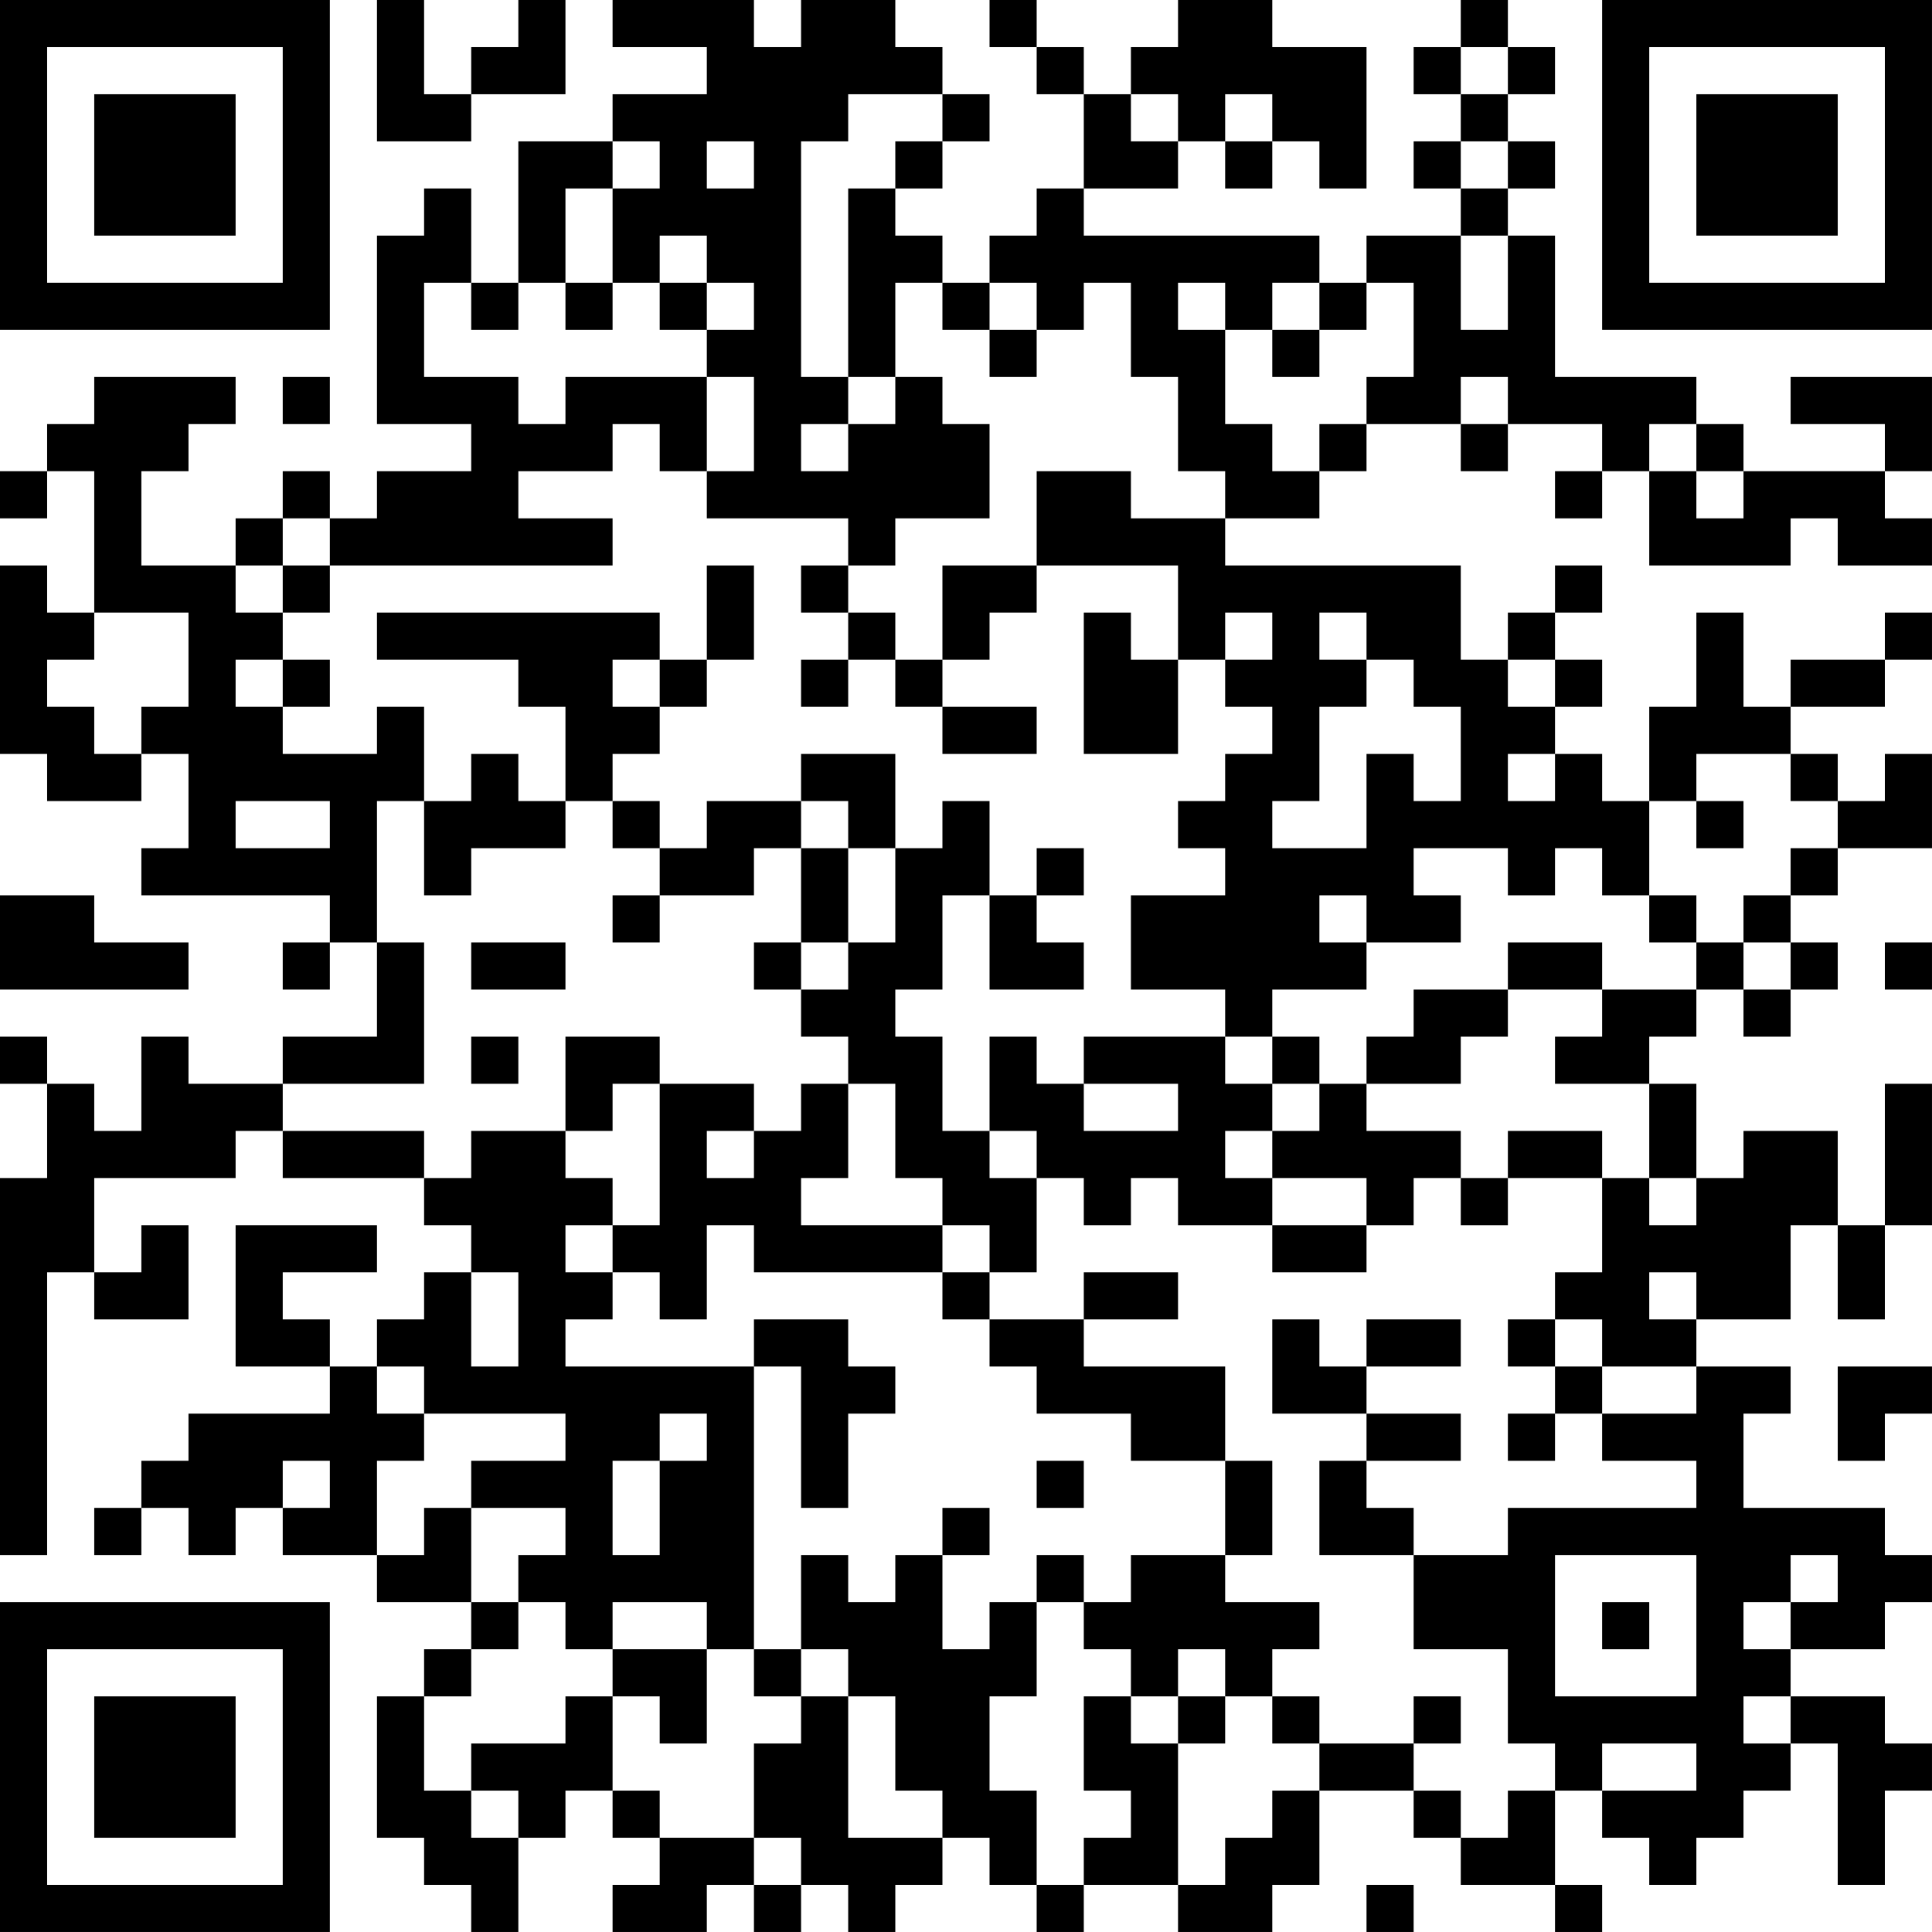 <?xml version="1.0" encoding="UTF-8"?>
<svg xmlns="http://www.w3.org/2000/svg" version="1.1" width="200" height="200" viewBox="0 0 200 200"><rect x="0" y="0" width="200" height="200" fill="#ffffff"/><g transform="scale(4.878)"><g transform="translate(0,0)"><path fill-rule="evenodd" d="M8 0L8 3L10 3L10 2L12 2L12 0L11 0L11 1L10 1L10 2L9 2L9 0ZM13 0L13 1L15 1L15 2L13 2L13 3L11 3L11 6L10 6L10 4L9 4L9 5L8 5L8 9L10 9L10 10L8 10L8 11L7 11L7 10L6 10L6 11L5 11L5 12L3 12L3 10L4 10L4 9L5 9L5 8L2 8L2 9L1 9L1 10L0 10L0 11L1 11L1 10L2 10L2 13L1 13L1 12L0 12L0 16L1 16L1 17L3 17L3 16L4 16L4 18L3 18L3 19L7 19L7 20L6 20L6 21L7 21L7 20L8 20L8 22L6 22L6 23L4 23L4 22L3 22L3 24L2 24L2 23L1 23L1 22L0 22L0 23L1 23L1 25L0 25L0 33L1 33L1 27L2 27L2 28L4 28L4 26L3 26L3 27L2 27L2 25L5 25L5 24L6 24L6 25L9 25L9 26L10 26L10 27L9 27L9 28L8 28L8 29L7 29L7 28L6 28L6 27L8 27L8 26L5 26L5 29L7 29L7 30L4 30L4 31L3 31L3 32L2 32L2 33L3 33L3 32L4 32L4 33L5 33L5 32L6 32L6 33L8 33L8 34L10 34L10 35L9 35L9 36L8 36L8 39L9 39L9 40L10 40L10 41L11 41L11 39L12 39L12 38L13 38L13 39L14 39L14 40L13 40L13 41L15 41L15 40L16 40L16 41L17 41L17 40L18 40L18 41L19 41L19 40L20 40L20 39L21 39L21 40L22 40L22 41L23 41L23 40L25 40L25 41L27 41L27 40L28 40L28 38L30 38L30 39L31 39L31 40L33 40L33 41L34 41L34 40L33 40L33 38L34 38L34 39L35 39L35 40L36 40L36 39L37 39L37 38L38 38L38 37L39 37L39 40L40 40L40 38L41 38L41 37L40 37L40 36L38 36L38 35L40 35L40 34L41 34L41 33L40 33L40 32L37 32L37 30L38 30L38 29L36 29L36 28L38 28L38 26L39 26L39 28L40 28L40 26L41 26L41 23L40 23L40 26L39 26L39 24L37 24L37 25L36 25L36 23L35 23L35 22L36 22L36 21L37 21L37 22L38 22L38 21L39 21L39 20L38 20L38 19L39 19L39 18L41 18L41 16L40 16L40 17L39 17L39 16L38 16L38 15L40 15L40 14L41 14L41 13L40 13L40 14L38 14L38 15L37 15L37 13L36 13L36 15L35 15L35 17L34 17L34 16L33 16L33 15L34 15L34 14L33 14L33 13L34 13L34 12L33 12L33 13L32 13L32 14L31 14L31 12L26 12L26 11L28 11L28 10L29 10L29 9L31 9L31 10L32 10L32 9L34 9L34 10L33 10L33 11L34 11L34 10L35 10L35 12L38 12L38 11L39 11L39 12L41 12L41 11L40 11L40 10L41 10L41 8L38 8L38 9L40 9L40 10L37 10L37 9L36 9L36 8L33 8L33 5L32 5L32 4L33 4L33 3L32 3L32 2L33 2L33 1L32 1L32 0L31 0L31 1L30 1L30 2L31 2L31 3L30 3L30 4L31 4L31 5L29 5L29 6L28 6L28 5L23 5L23 4L25 4L25 3L26 3L26 4L27 4L27 3L28 3L28 4L29 4L29 1L27 1L27 0L25 0L25 1L24 1L24 2L23 2L23 1L22 1L22 0L21 0L21 1L22 1L22 2L23 2L23 4L22 4L22 5L21 5L21 6L20 6L20 5L19 5L19 4L20 4L20 3L21 3L21 2L20 2L20 1L19 1L19 0L17 0L17 1L16 1L16 0ZM31 1L31 2L32 2L32 1ZM18 2L18 3L17 3L17 8L18 8L18 9L17 9L17 10L18 10L18 9L19 9L19 8L20 8L20 9L21 9L21 11L19 11L19 12L18 12L18 11L15 11L15 10L16 10L16 8L15 8L15 7L16 7L16 6L15 6L15 5L14 5L14 6L13 6L13 4L14 4L14 3L13 3L13 4L12 4L12 6L11 6L11 7L10 7L10 6L9 6L9 8L11 8L11 9L12 9L12 8L15 8L15 10L14 10L14 9L13 9L13 10L11 10L11 11L13 11L13 12L7 12L7 11L6 11L6 12L5 12L5 13L6 13L6 14L5 14L5 15L6 15L6 16L8 16L8 15L9 15L9 17L8 17L8 20L9 20L9 23L6 23L6 24L9 24L9 25L10 25L10 24L12 24L12 25L13 25L13 26L12 26L12 27L13 27L13 28L12 28L12 29L16 29L16 35L15 35L15 34L13 34L13 35L12 35L12 34L11 34L11 33L12 33L12 32L10 32L10 31L12 31L12 30L9 30L9 29L8 29L8 30L9 30L9 31L8 31L8 33L9 33L9 32L10 32L10 34L11 34L11 35L10 35L10 36L9 36L9 38L10 38L10 39L11 39L11 38L10 38L10 37L12 37L12 36L13 36L13 38L14 38L14 39L16 39L16 40L17 40L17 39L16 39L16 37L17 37L17 36L18 36L18 39L20 39L20 38L19 38L19 36L18 36L18 35L17 35L17 33L18 33L18 34L19 34L19 33L20 33L20 35L21 35L21 34L22 34L22 36L21 36L21 38L22 38L22 40L23 40L23 39L24 39L24 38L23 38L23 36L24 36L24 37L25 37L25 40L26 40L26 39L27 39L27 38L28 38L28 37L30 37L30 38L31 38L31 39L32 39L32 38L33 38L33 37L32 37L32 35L30 35L30 33L32 33L32 32L36 32L36 31L34 31L34 30L36 30L36 29L34 29L34 28L33 28L33 27L34 27L34 25L35 25L35 26L36 26L36 25L35 25L35 23L33 23L33 22L34 22L34 21L36 21L36 20L37 20L37 21L38 21L38 20L37 20L37 19L38 19L38 18L39 18L39 17L38 17L38 16L36 16L36 17L35 17L35 19L34 19L34 18L33 18L33 19L32 19L32 18L30 18L30 19L31 19L31 20L29 20L29 19L28 19L28 20L29 20L29 21L27 21L27 22L26 22L26 21L24 21L24 19L26 19L26 18L25 18L25 17L26 17L26 16L27 16L27 15L26 15L26 14L27 14L27 13L26 13L26 14L25 14L25 12L22 12L22 10L24 10L24 11L26 11L26 10L25 10L25 8L24 8L24 6L23 6L23 7L22 7L22 6L21 6L21 7L20 7L20 6L19 6L19 8L18 8L18 4L19 4L19 3L20 3L20 2ZM24 2L24 3L25 3L25 2ZM26 2L26 3L27 3L27 2ZM15 3L15 4L16 4L16 3ZM31 3L31 4L32 4L32 3ZM31 5L31 7L32 7L32 5ZM12 6L12 7L13 7L13 6ZM14 6L14 7L15 7L15 6ZM25 6L25 7L26 7L26 9L27 9L27 10L28 10L28 9L29 9L29 8L30 8L30 6L29 6L29 7L28 7L28 6L27 6L27 7L26 7L26 6ZM21 7L21 8L22 8L22 7ZM27 7L27 8L28 8L28 7ZM6 8L6 9L7 9L7 8ZM31 8L31 9L32 9L32 8ZM35 9L35 10L36 10L36 11L37 11L37 10L36 10L36 9ZM6 12L6 13L7 13L7 12ZM15 12L15 14L14 14L14 13L8 13L8 14L11 14L11 15L12 15L12 17L11 17L11 16L10 16L10 17L9 17L9 19L10 19L10 18L12 18L12 17L13 17L13 18L14 18L14 19L13 19L13 20L14 20L14 19L16 19L16 18L17 18L17 20L16 20L16 21L17 21L17 22L18 22L18 23L17 23L17 24L16 24L16 23L14 23L14 22L12 22L12 24L13 24L13 23L14 23L14 26L13 26L13 27L14 27L14 28L15 28L15 26L16 26L16 27L20 27L20 28L21 28L21 29L22 29L22 30L24 30L24 31L26 31L26 33L24 33L24 34L23 34L23 33L22 33L22 34L23 34L23 35L24 35L24 36L25 36L25 37L26 37L26 36L27 36L27 37L28 37L28 36L27 36L27 35L28 35L28 34L26 34L26 33L27 33L27 31L26 31L26 29L23 29L23 28L25 28L25 27L23 27L23 28L21 28L21 27L22 27L22 25L23 25L23 26L24 26L24 25L25 25L25 26L27 26L27 27L29 27L29 26L30 26L30 25L31 25L31 26L32 26L32 25L34 25L34 24L32 24L32 25L31 25L31 24L29 24L29 23L31 23L31 22L32 22L32 21L34 21L34 20L32 20L32 21L30 21L30 22L29 22L29 23L28 23L28 22L27 22L27 23L26 23L26 22L23 22L23 23L22 23L22 22L21 22L21 24L20 24L20 22L19 22L19 21L20 21L20 19L21 19L21 21L23 21L23 20L22 20L22 19L23 19L23 18L22 18L22 19L21 19L21 17L20 17L20 18L19 18L19 16L17 16L17 17L15 17L15 18L14 18L14 17L13 17L13 16L14 16L14 15L15 15L15 14L16 14L16 12ZM17 12L17 13L18 13L18 14L17 14L17 15L18 15L18 14L19 14L19 15L20 15L20 16L22 16L22 15L20 15L20 14L21 14L21 13L22 13L22 12L20 12L20 14L19 14L19 13L18 13L18 12ZM2 13L2 14L1 14L1 15L2 15L2 16L3 16L3 15L4 15L4 13ZM23 13L23 16L25 16L25 14L24 14L24 13ZM28 13L28 14L29 14L29 15L28 15L28 17L27 17L27 18L29 18L29 16L30 16L30 17L31 17L31 15L30 15L30 14L29 14L29 13ZM6 14L6 15L7 15L7 14ZM13 14L13 15L14 15L14 14ZM32 14L32 15L33 15L33 14ZM32 16L32 17L33 17L33 16ZM5 17L5 18L7 18L7 17ZM17 17L17 18L18 18L18 20L17 20L17 21L18 21L18 20L19 20L19 18L18 18L18 17ZM36 17L36 18L37 18L37 17ZM0 19L0 21L4 21L4 20L2 20L2 19ZM35 19L35 20L36 20L36 19ZM10 20L10 21L12 21L12 20ZM40 20L40 21L41 21L41 20ZM10 22L10 23L11 23L11 22ZM18 23L18 25L17 25L17 26L20 26L20 27L21 27L21 26L20 26L20 25L19 25L19 23ZM23 23L23 24L25 24L25 23ZM27 23L27 24L26 24L26 25L27 25L27 26L29 26L29 25L27 25L27 24L28 24L28 23ZM15 24L15 25L16 25L16 24ZM21 24L21 25L22 25L22 24ZM10 27L10 29L11 29L11 27ZM35 27L35 28L36 28L36 27ZM16 28L16 29L17 29L17 32L18 32L18 30L19 30L19 29L18 29L18 28ZM27 28L27 30L29 30L29 31L28 31L28 33L30 33L30 32L29 32L29 31L31 31L31 30L29 30L29 29L31 29L31 28L29 28L29 29L28 29L28 28ZM32 28L32 29L33 29L33 30L32 30L32 31L33 31L33 30L34 30L34 29L33 29L33 28ZM39 29L39 31L40 31L40 30L41 30L41 29ZM14 30L14 31L13 31L13 33L14 33L14 31L15 31L15 30ZM6 31L6 32L7 32L7 31ZM22 31L22 32L23 32L23 31ZM20 32L20 33L21 33L21 32ZM33 33L33 36L36 36L36 33ZM38 33L38 34L37 34L37 35L38 35L38 34L39 34L39 33ZM34 34L34 35L35 35L35 34ZM13 35L13 36L14 36L14 37L15 37L15 35ZM16 35L16 36L17 36L17 35ZM25 35L25 36L26 36L26 35ZM30 36L30 37L31 37L31 36ZM37 36L37 37L38 37L38 36ZM34 37L34 38L36 38L36 37ZM29 40L29 41L30 41L30 40ZM0 0L0 7L7 7L7 0ZM1 1L1 6L6 6L6 1ZM2 2L2 5L5 5L5 2ZM34 0L34 7L41 7L41 0ZM35 1L35 6L40 6L40 1ZM36 2L36 5L39 5L39 2ZM0 34L0 41L7 41L7 34ZM1 35L1 40L6 40L6 35ZM2 36L2 39L5 39L5 36Z" fill="#000000"/></g></g></svg>
